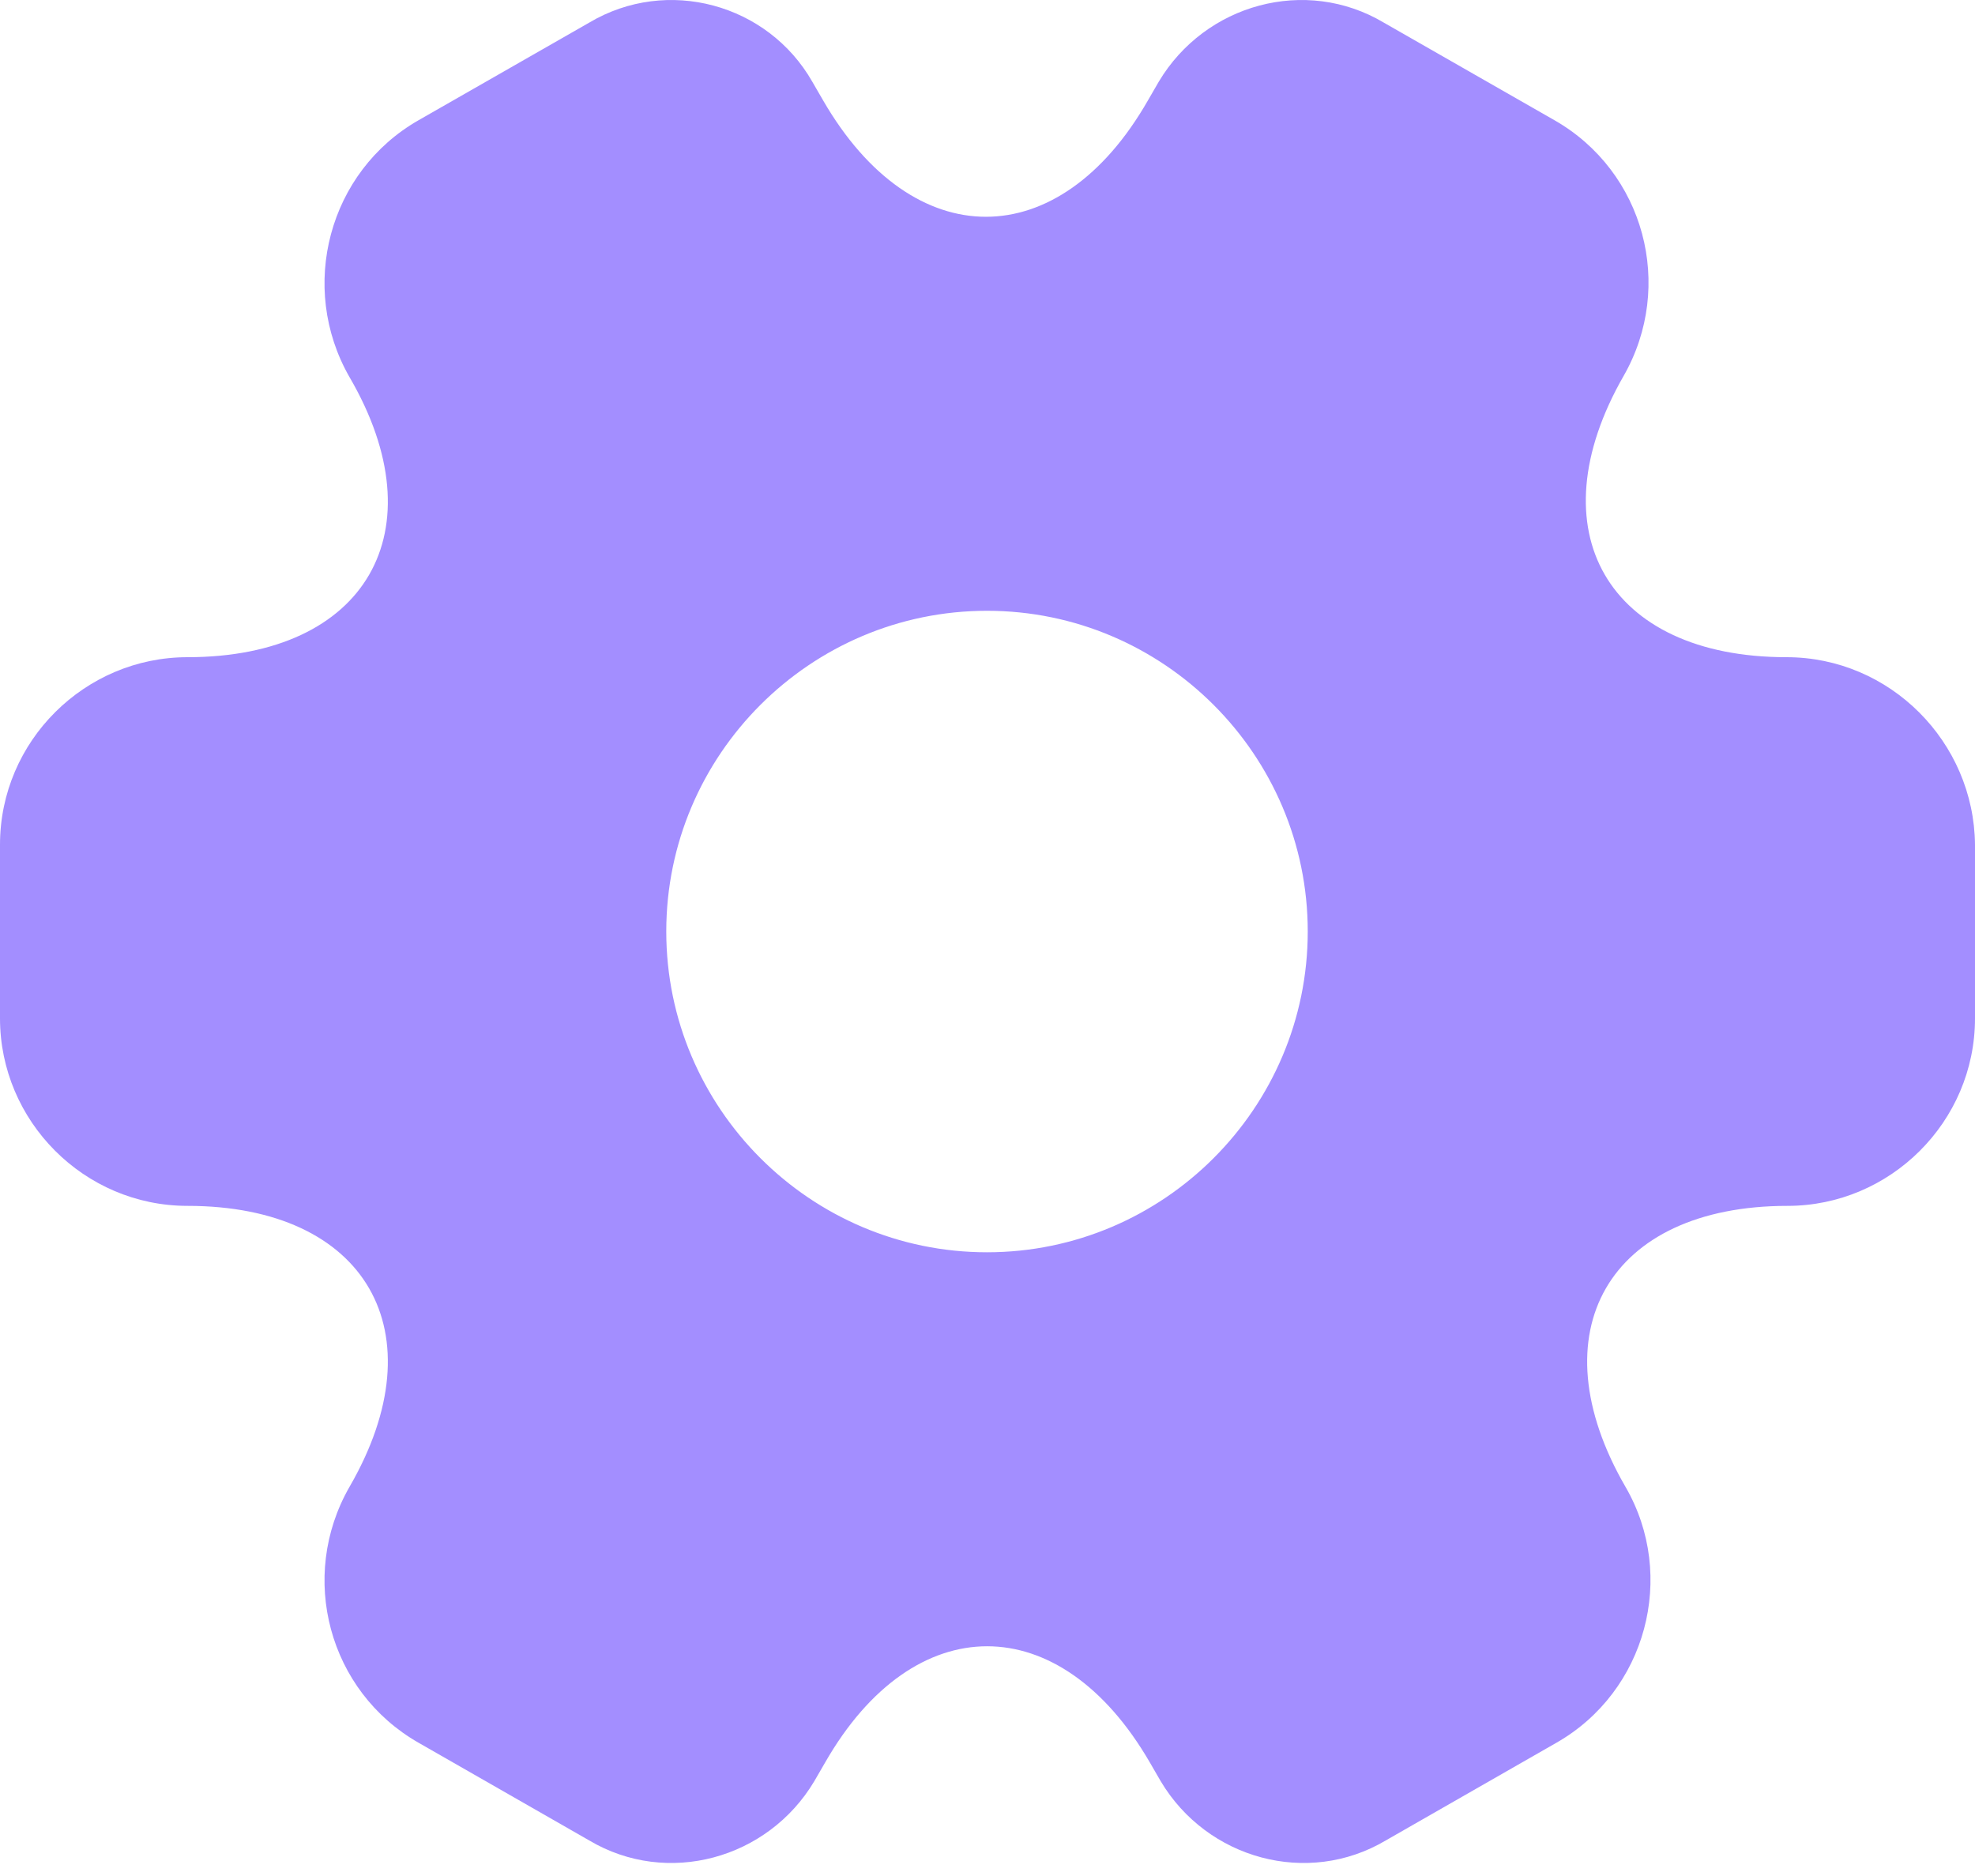 <svg xmlns="http://www.w3.org/2000/svg" width="20" height="19" viewBox="0 0 20 19" fill="none">
  <path d="M18.091 6.656C16.282 6.656 15.542 5.376 16.442 3.807C16.962 2.897 16.652 1.738 15.742 1.218L14.013 0.229C13.223 -0.241 12.204 0.039 11.734 0.828L11.624 1.018C10.725 2.588 9.245 2.588 8.336 1.018L8.226 0.828C7.776 0.039 6.757 -0.241 5.967 0.229L4.238 1.218C3.328 1.738 3.018 2.907 3.538 3.817C4.448 5.376 3.708 6.656 1.899 6.656C0.86 6.656 0 7.505 0 8.555V10.314C0 11.353 0.85 12.213 1.899 12.213C3.708 12.213 4.448 13.492 3.538 15.061C3.018 15.971 3.328 17.13 4.238 17.65L5.967 18.64C6.757 19.109 7.776 18.829 8.246 18.04L8.356 17.85C9.255 16.281 10.735 16.281 11.644 17.85L11.754 18.04C12.224 18.829 13.243 19.109 14.033 18.64L15.762 17.65C16.672 17.13 16.982 15.961 16.462 15.061C15.552 13.492 16.292 12.213 18.101 12.213C19.14 12.213 20 11.363 20 10.314V8.555C19.99 7.515 19.14 6.656 18.091 6.656ZM9.995 12.683C8.206 12.683 6.747 11.223 6.747 9.434C6.747 7.645 8.206 6.186 9.995 6.186C11.784 6.186 13.243 7.645 13.243 9.434C13.243 11.223 11.784 12.683 9.995 12.683Z" fill="#A38EFF"/>
</svg>
